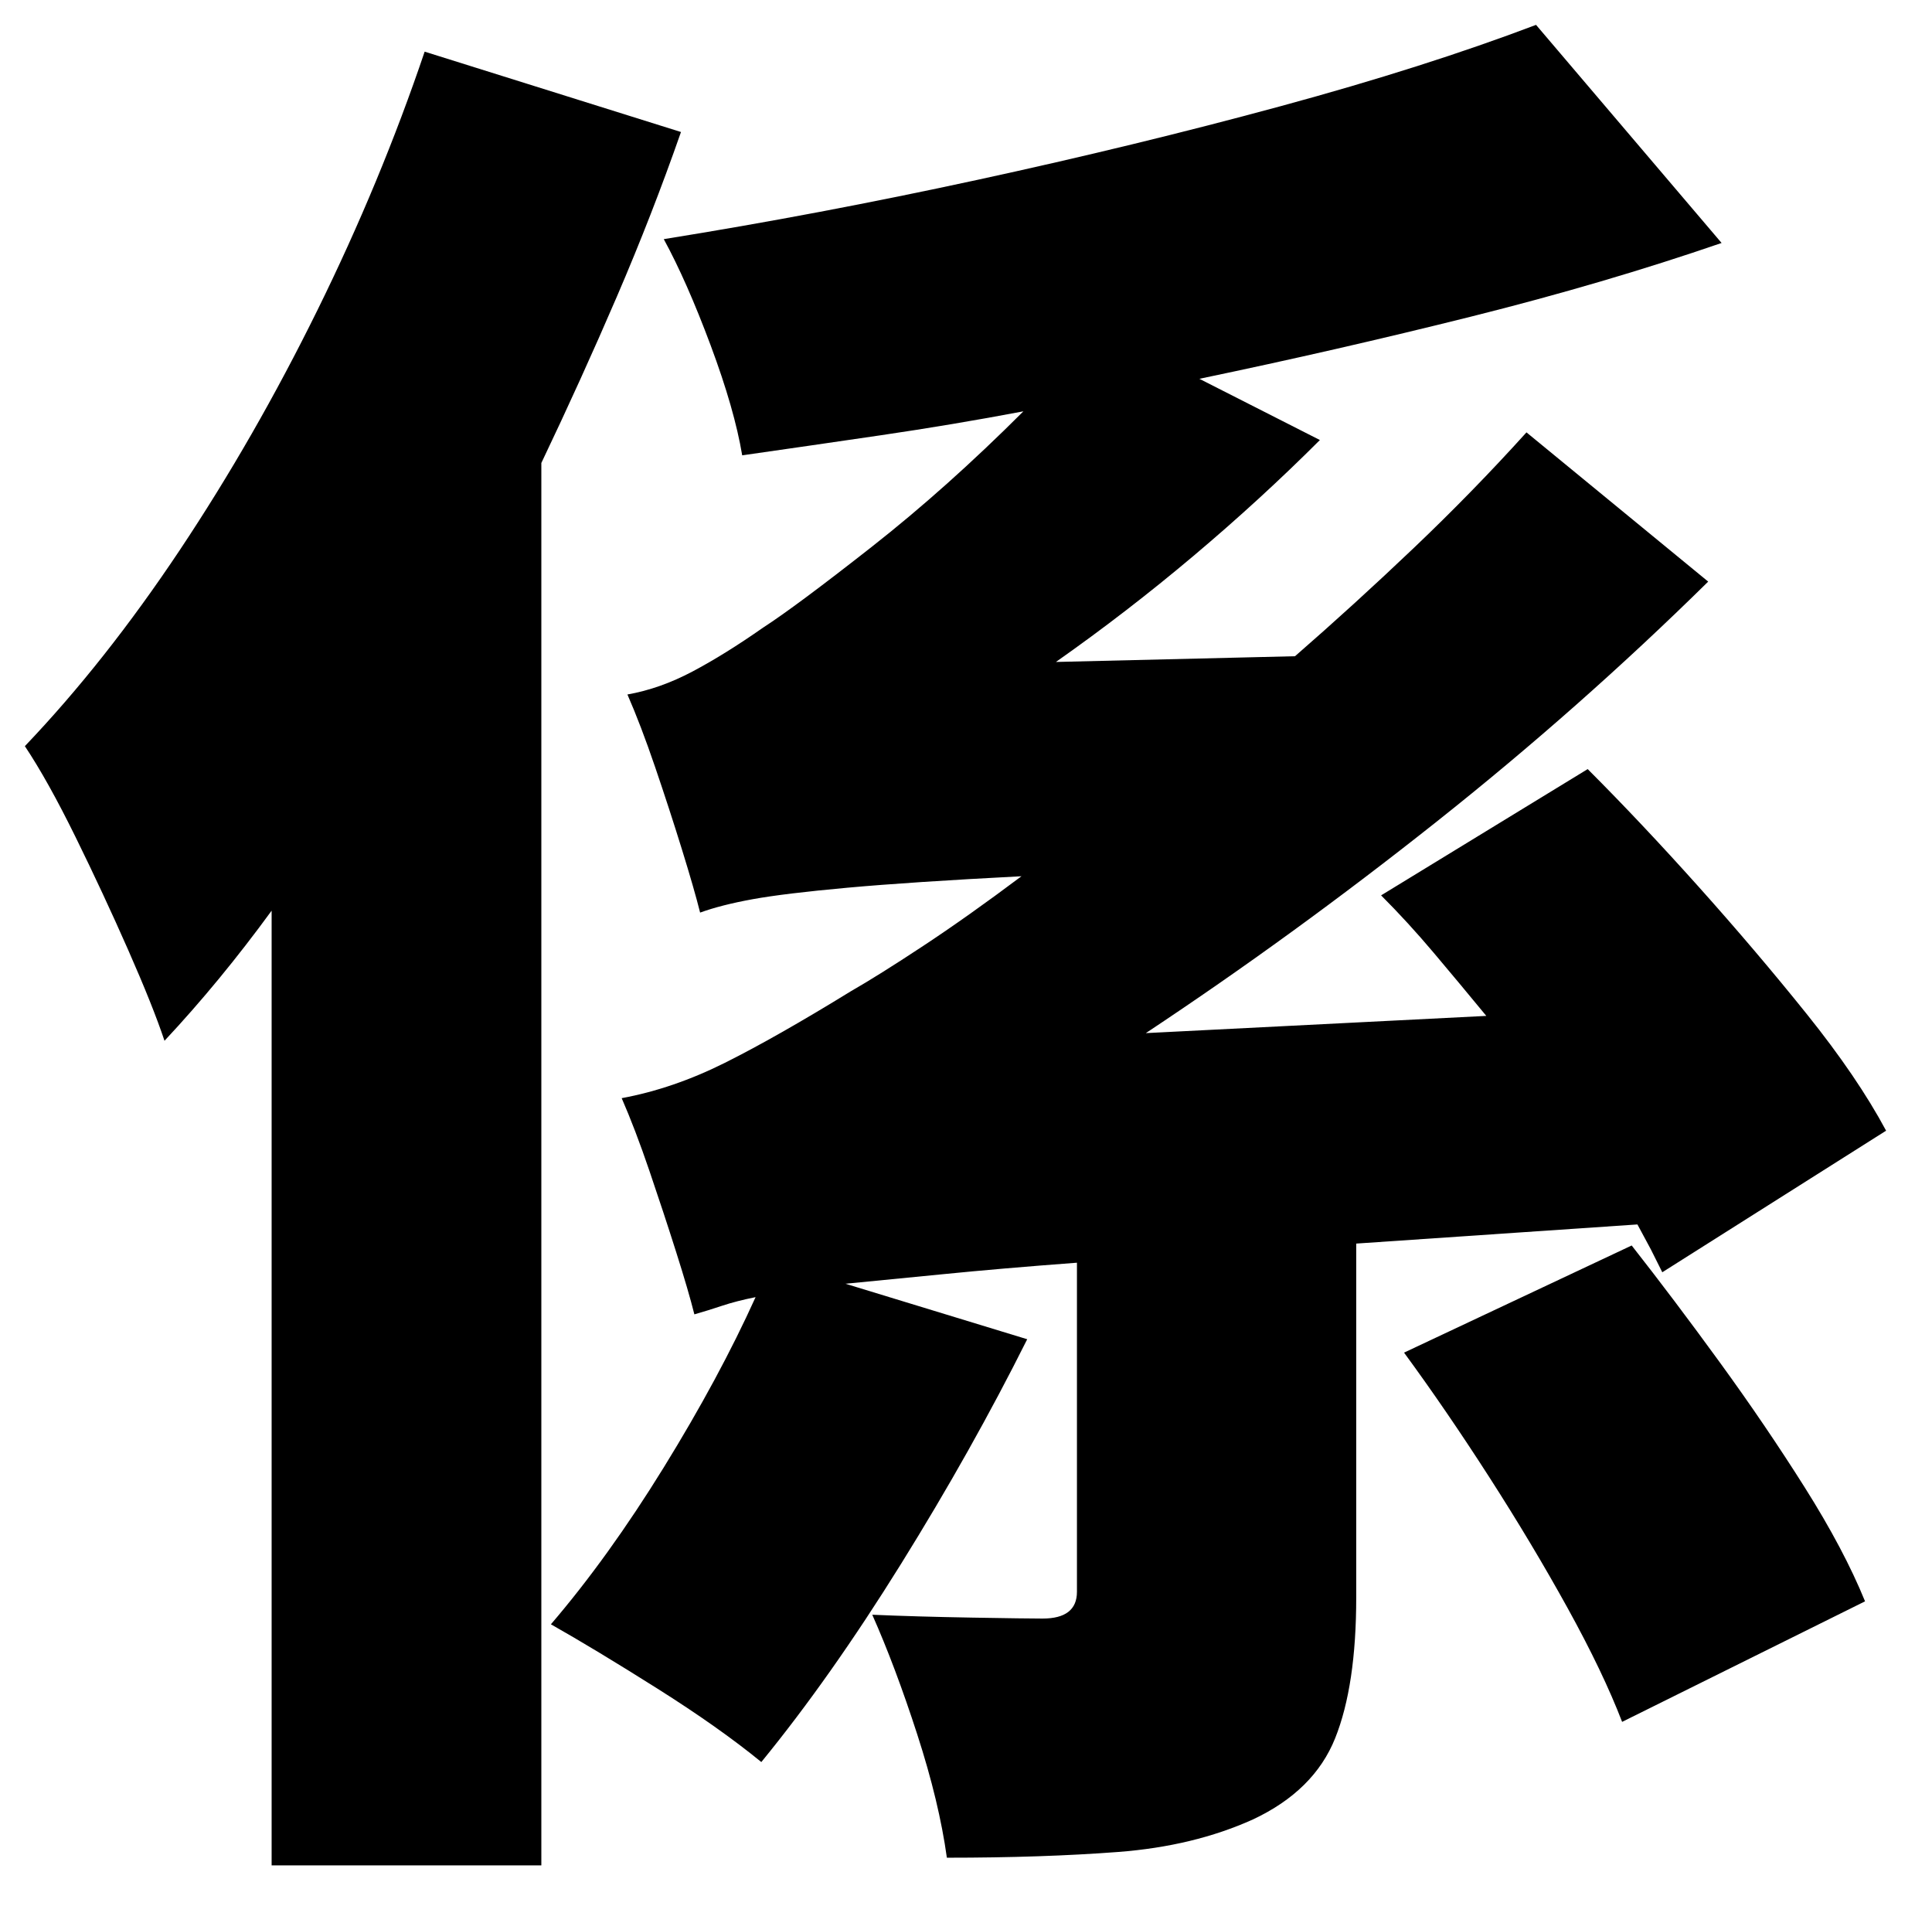 <?xml version="1.0" standalone="no"?>
<!DOCTYPE svg PUBLIC "-//W3C//DTD SVG 1.1//EN" "http://www.w3.org/Graphics/SVG/1.1/DTD/svg11.dtd" >
<svg xmlns="http://www.w3.org/2000/svg" xmlns:xlink="http://www.w3.org/1999/xlink" version="1.1" viewBox="-10 0 1010 1000">
   <path fill="currentColor"
d="M212 27l134 42q-15 43 -33.5 86t-39.5 87v733h-141v-499q-27 37 -56 68q-6 -18 -19 -47.5t-27.5 -59t-26.5 -47.5q42 -44 81 -102.5t72 -125.5t56 -135zM846 640l-147 10v185q0 46 -11 73.5t-43 42.5q-31 14 -70.5 17t-89.5 3q-4 -29 -15.5 -64.5t-23.5 -62.5
q23 1 52 1.5t37 0.5q18 0 18 -14v-172q-40 3 -70 6t-51 5l95 29q-29 58 -66 117.5t-73 103.5q-22 -18 -54.5 -38.5t-55.5 -33.5q30 -35 59 -82t48 -89q-10 2 -17.5 4.5t-14.5 4.5q-3 -12 -9.5 -32.5t-14 -42.5t-14.5 -38q27 -5 54 -18.5t66 -37.5q14 -8 37.5 -23.5
t51.5 -36.5q-58 3 -91 6t-49.5 6t-27.5 7q-3 -12 -9.5 -33t-14 -43t-14.5 -38q17 -3 34 -12t37 -23q17 -11 56.5 -42t79.5 -71q-37 7 -74.5 12.5t-72.5 10.5q-4 -24 -16.5 -57.5t-24.5 -55.5q81 -13 164 -31t158.5 -38.5t133.5 -42.5l97 114q-61 21 -131 38.5t-142 32.5
l63 32q-31 31 -66 60.5t-72 55.5l125 -3q31 -27 62 -56.5t59 -60.5l95 78q-67 66 -142 125.5t-152 110.5l178 -9q-14 -17 -27.5 -33t-27.5 -30l108 -66q28 28 58 61.5t56.5 66.5t41.5 61l-117 74l-6 -12t-7 -13zM724 707l119 -56q22 28 46 61t44.5 65.5t31.5 59.5l-127 63
q-10 -26 -28.5 -59.5t-41 -68.5t-44.5 -65z" />
</svg>

